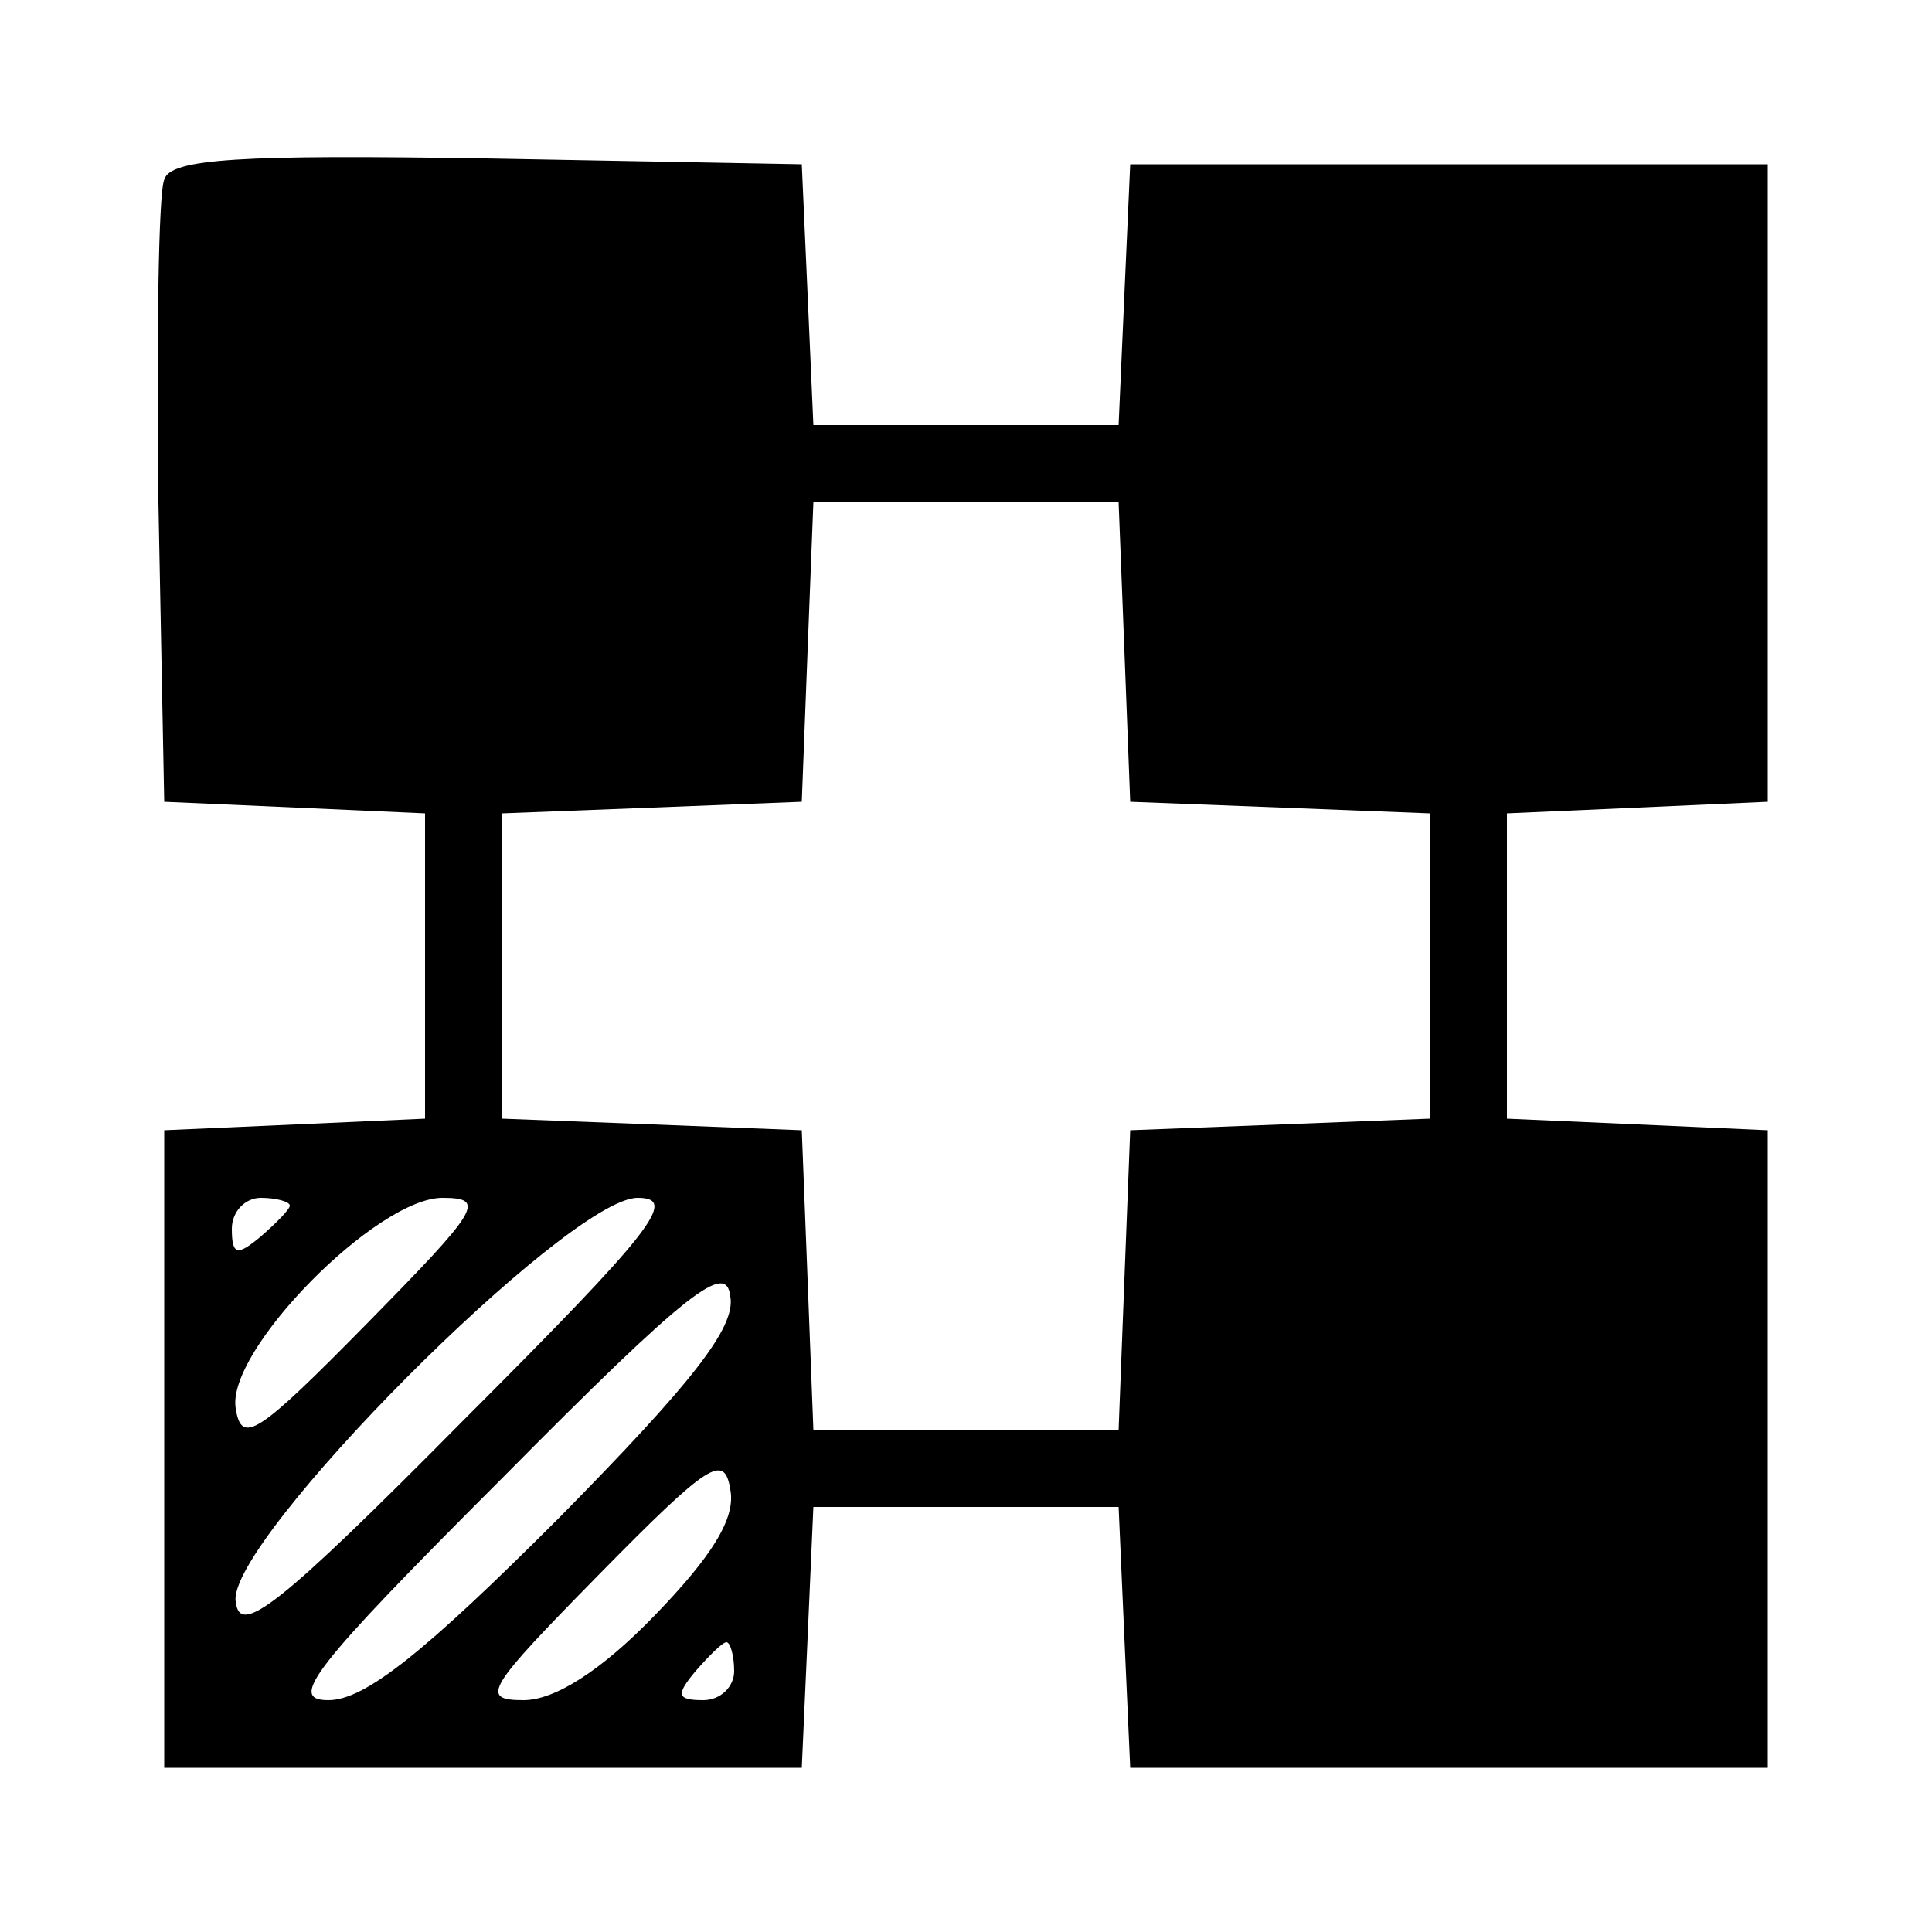 <?xml version="1.0" standalone="no"?>
<!DOCTYPE svg PUBLIC "-//W3C//DTD SVG 20010904//EN"
 "http://www.w3.org/TR/2001/REC-SVG-20010904/DTD/svg10.dtd">
<svg version="1.0" xmlns="http://www.w3.org/2000/svg"
 width="100pt" height="100pt" viewBox="0 0 100 100"
 preserveAspectRatio="xMidYMid meet">

<g transform="translate(0,100) scale(0.1,-0.1)"
fill="#000000" stroke="none">
<path d="M85 907 c-3 -7 -4 -82 -3 -167 l3 -155 68 -3 67 -3 0 -79 0 -79 -67
-3 -68 -3 0 -165 0 -165 165 0 165 0 3 67 3 68 79 0 79 0 3 -68 3 -67 165 0
165 0 0 165 0 165 -67 3 -68 3 0 79 0 79 68 3 67 3 0 165 0 165 -165 0 -165 0
-3 -67 -3 -68 -79 0 -79 0 -3 68 -3 67 -163 3 c-127 2 -164 0 -167 -11z m497
-244 l3 -78 78 -3 77 -3 0 -79 0 -79 -77 -3 -78 -3 -3 -77 -3 -78 -79 0 -79 0
-3 78 -3 77 -77 3 -78 3 0 79 0 79 78 3 77 3 3 78 3 77 79 0 79 0 3 -77z
m-432 -287 c0 -2 -7 -9 -15 -16 -12 -10 -15 -10 -15 4 0 9 7 16 15 16 8 0 15
-2 15 -4z m40 -61 c-57 -58 -65 -63 -68 -44 -5 30 73 109 107 109 23 0 19 -6
-39 -65z m50 -50 c-97 -98 -116 -112 -118 -94 -5 31 172 209 208 209 21 0 9
-16 -90 -115z m49 -51 c-69 -69 -100 -94 -119 -94 -21 0 -9 16 90 115 97 98
116 112 118 94 3 -16 -20 -45 -89 -115z m50 -50 c-28 -29 -52 -44 -68 -44 -23
0 -19 6 39 65 57 58 65 63 68 44 3 -15 -10 -35 -39 -65z m41 -29 c0 -8 -7 -15
-16 -15 -14 0 -14 3 -4 15 7 8 14 15 16 15 2 0 4 -7 4 -15z"/>
</g>
</svg>
